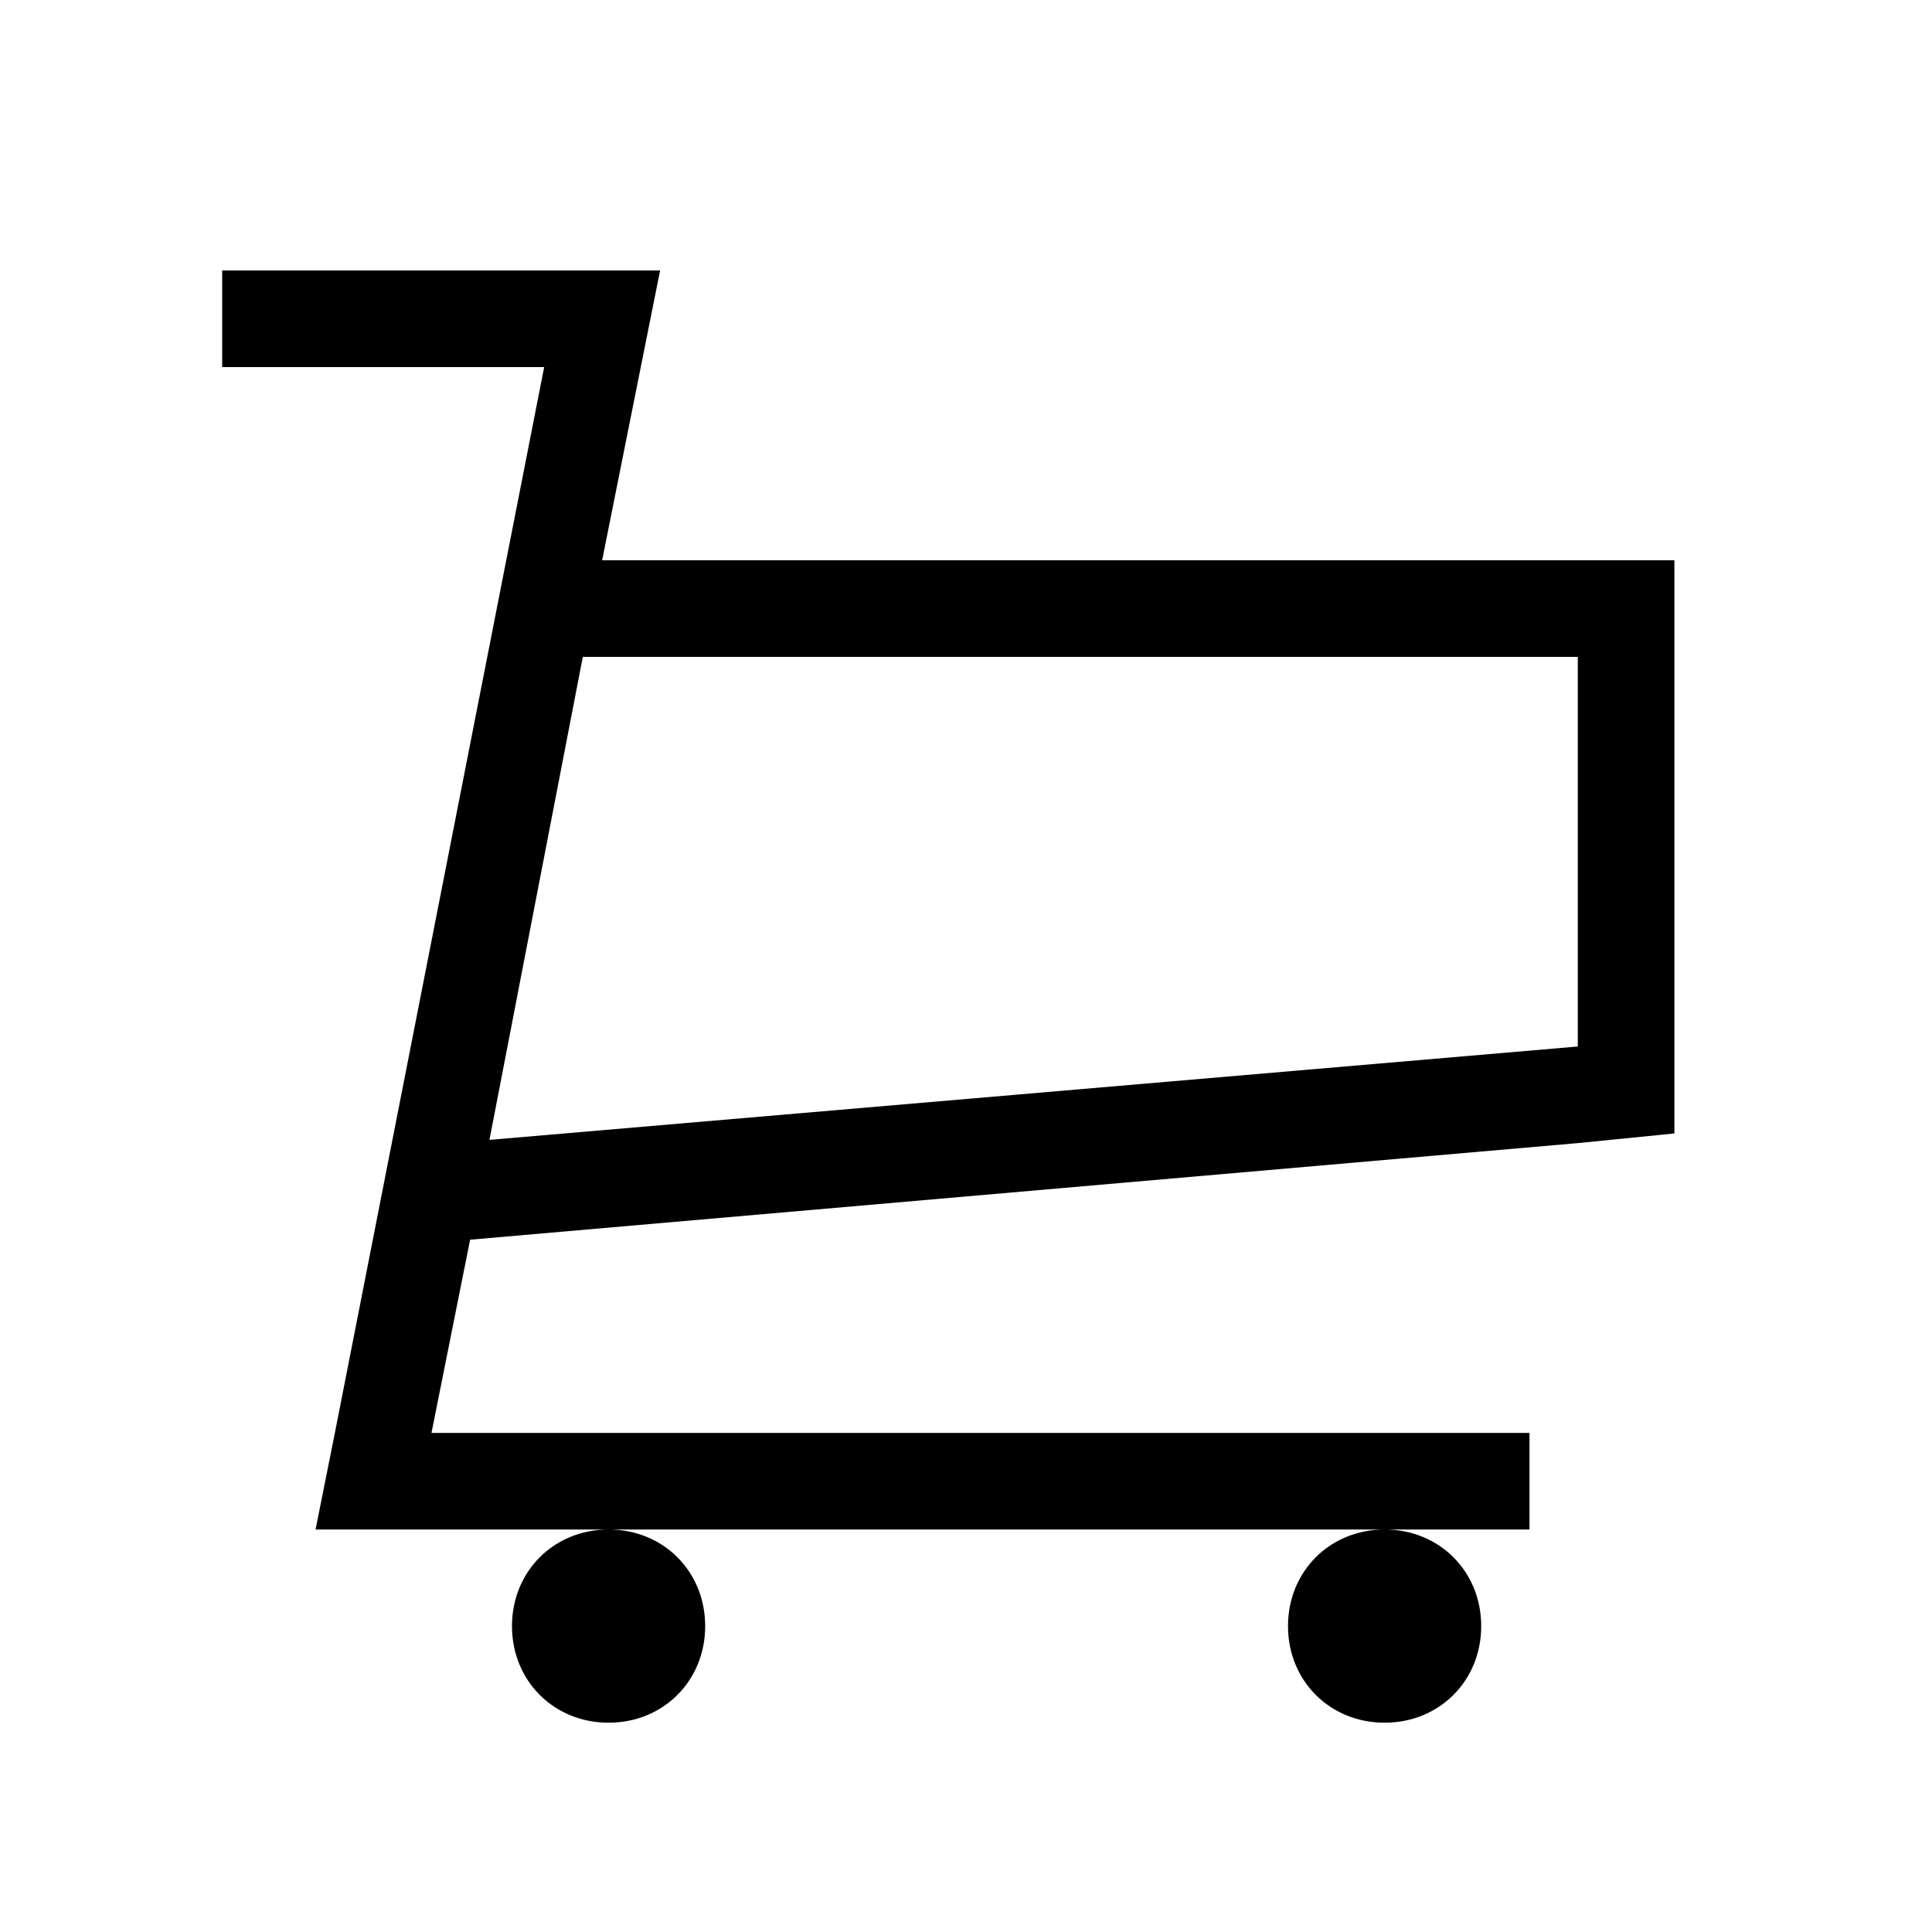 <svg viewBox="0 0 60 60" width="30" height="30" xmlns="http://www.w3.org/2000/svg">
            <path d="M18.7 17.4l1.2-6 .6-3H6.9v3h10l-6.5 33.1-.6 3h9.1c-1.7 0-3 1.3-3 3s1.3 3 3 3 3-1.3 3-3-1.3-3-3-3H43c-1.7 0-3 1.3-3 3s1.3 3 3 3 3-1.3 3-3-1.3-3-3-3h4.5v-3H13.4l1.2-6 34.4-3 3-.3V17.4H18.7zM49 32.5l-33.8 2.9 2.9-15H49v12.1z"></path>
          </svg>